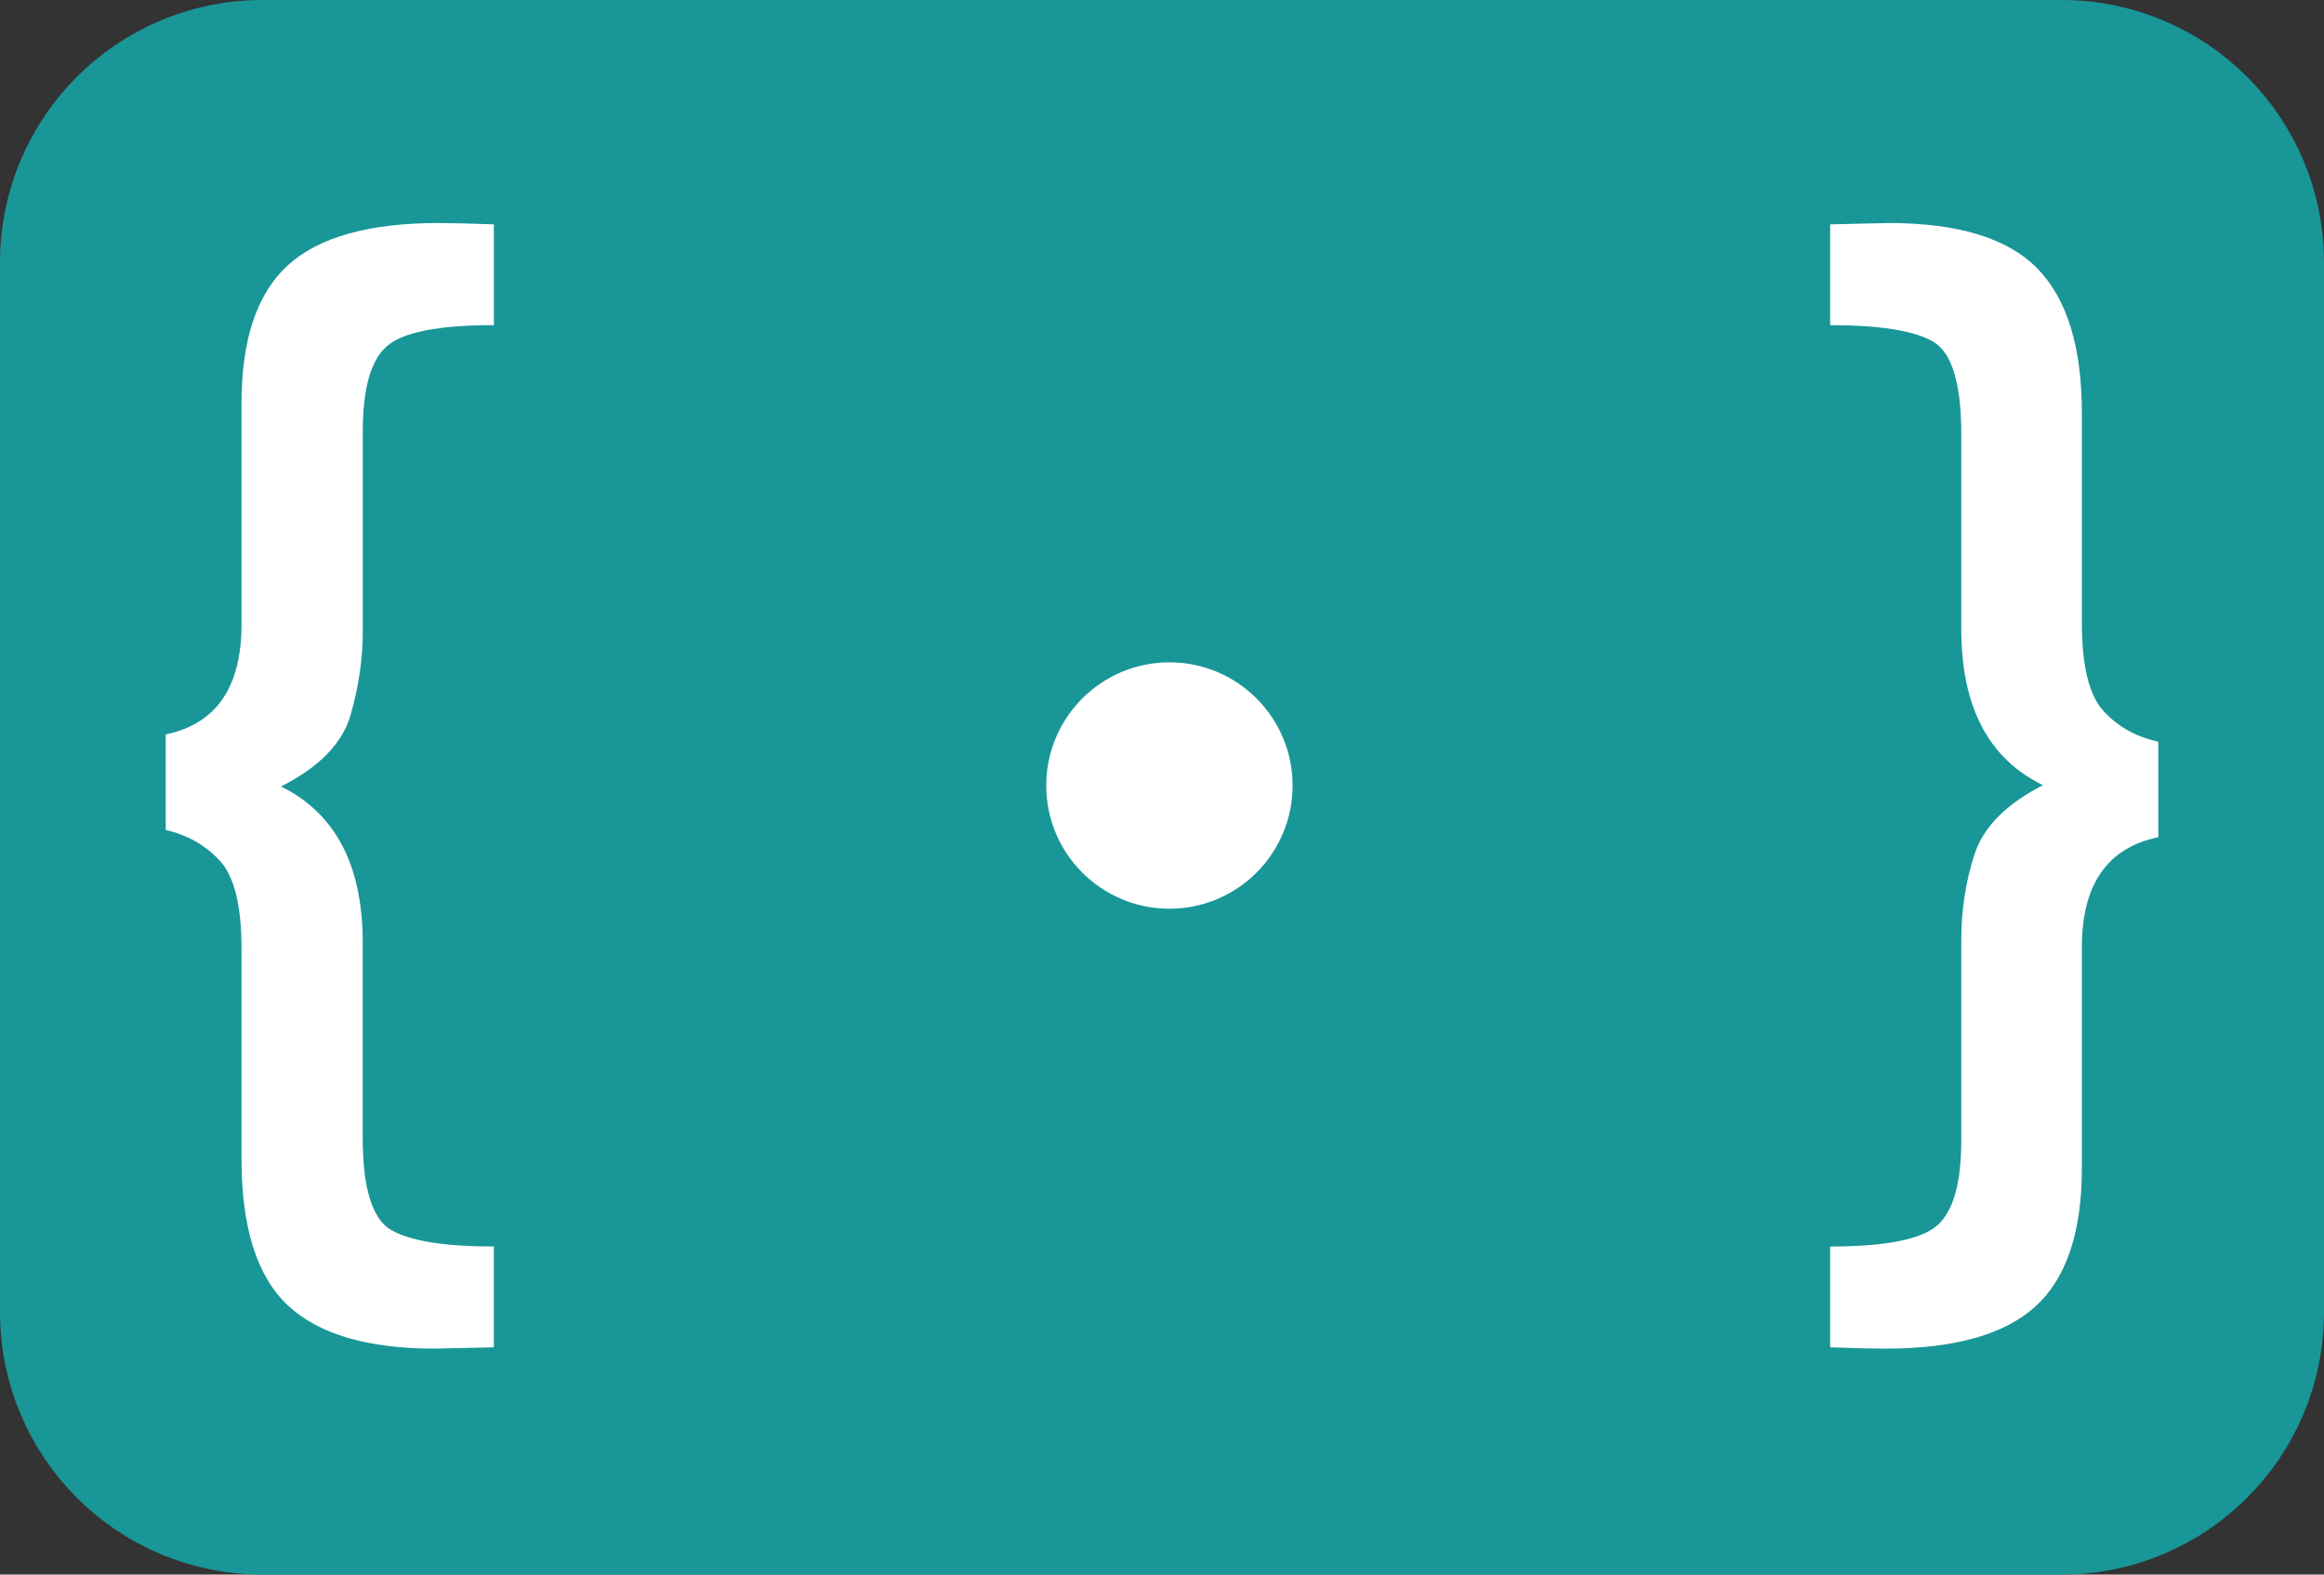 <?xml version="1.0" encoding="utf-8"?>
<!-- Generator: Adobe Illustrator 12.0.1, SVG Export Plug-In . SVG Version: 6.00 Build 51448)  -->
<!DOCTYPE svg PUBLIC "-//W3C//DTD SVG 1.0//EN" "http://www.w3.org/TR/2001/REC-SVG-20010904/DTD/svg10.dtd">
<svg  version="1.0" id="Layer_1" xmlns="http://www.w3.org/2000/svg" xmlns:xlink="http://www.w3.org/1999/xlink" width="62" height="42" viewBox="0 0 62 42"
	 overflow="visible" enable-background="new 0 0 62 42" xml:space="preserve">
<rect x="0" y="0" width="62" height="42" fill="#333333" stroke="none"/>
<g>
	<path fill="#199698" stroke="#199698" stroke-width="2" d="M61,35c0,3.314-2.686,6-6,6H7c-3.314,0-6-2.686-6-6V7
		c0-3.313,2.686-6,6-6h48c3.314,0,6,2.687,6,6V35z"/>
	<g>
		<g>
			<path fill="#FFFFFF" d="M7.497,20.979c1.453,0.715,2.18,2.104,2.18,4.166v5.203c0,1.359,0.258,2.183,0.773,2.47
				s1.424,0.431,2.725,0.431v2.689l-1.582,0.035c-1.793,0-3.1-0.387-3.92-1.16s-1.23-2.074-1.23-3.902v-5.607
				c0-1.148-0.193-1.931-0.58-2.347s-0.867-0.688-1.441-0.817V19.59c1.348-0.281,2.021-1.26,2.021-2.936v-5.889
				c0-1.711,0.413-2.941,1.239-3.691s2.165-1.125,4.017-1.125c0.316,0,0.809,0.012,1.477,0.035v2.689
				c-1.477,0-2.429,0.188-2.856,0.562s-0.642,1.131-0.642,2.268v5.344c0,0.727-0.108,1.468-0.325,2.224S8.516,20.463,7.497,20.979z"
				/>
		</g>
		<g>
			<path fill="#FFFFFF" d="M54.503,20.943c-1.453-0.703-2.18-2.092-2.18-4.166v-5.203c0-1.359-0.255-2.183-0.765-2.47
				s-1.421-0.431-2.733-0.431V5.984l1.564-0.035c1.852,0,3.173,0.404,3.964,1.213s1.187,2.092,1.187,3.85v5.607
				c0,1.137,0.19,1.916,0.571,2.338s0.87,0.697,1.468,0.826v2.549c-1.359,0.281-2.039,1.26-2.039,2.936v5.889
				c0,1.711-0.413,2.941-1.239,3.691s-2.159,1.125-3.999,1.125c-0.328,0-0.82-0.012-1.477-0.035v-2.689
				c1.477,0,2.429-0.188,2.856-0.562s0.642-1.131,0.642-2.268v-5.344c0-0.797,0.117-1.559,0.352-2.285S53.519,21.447,54.503,20.943z
				"/>
		</g>
		<circle fill="#FFFFFF" cx="31.198" cy="20.953" r="3.286"/>
	</g>
</g>
</svg>
